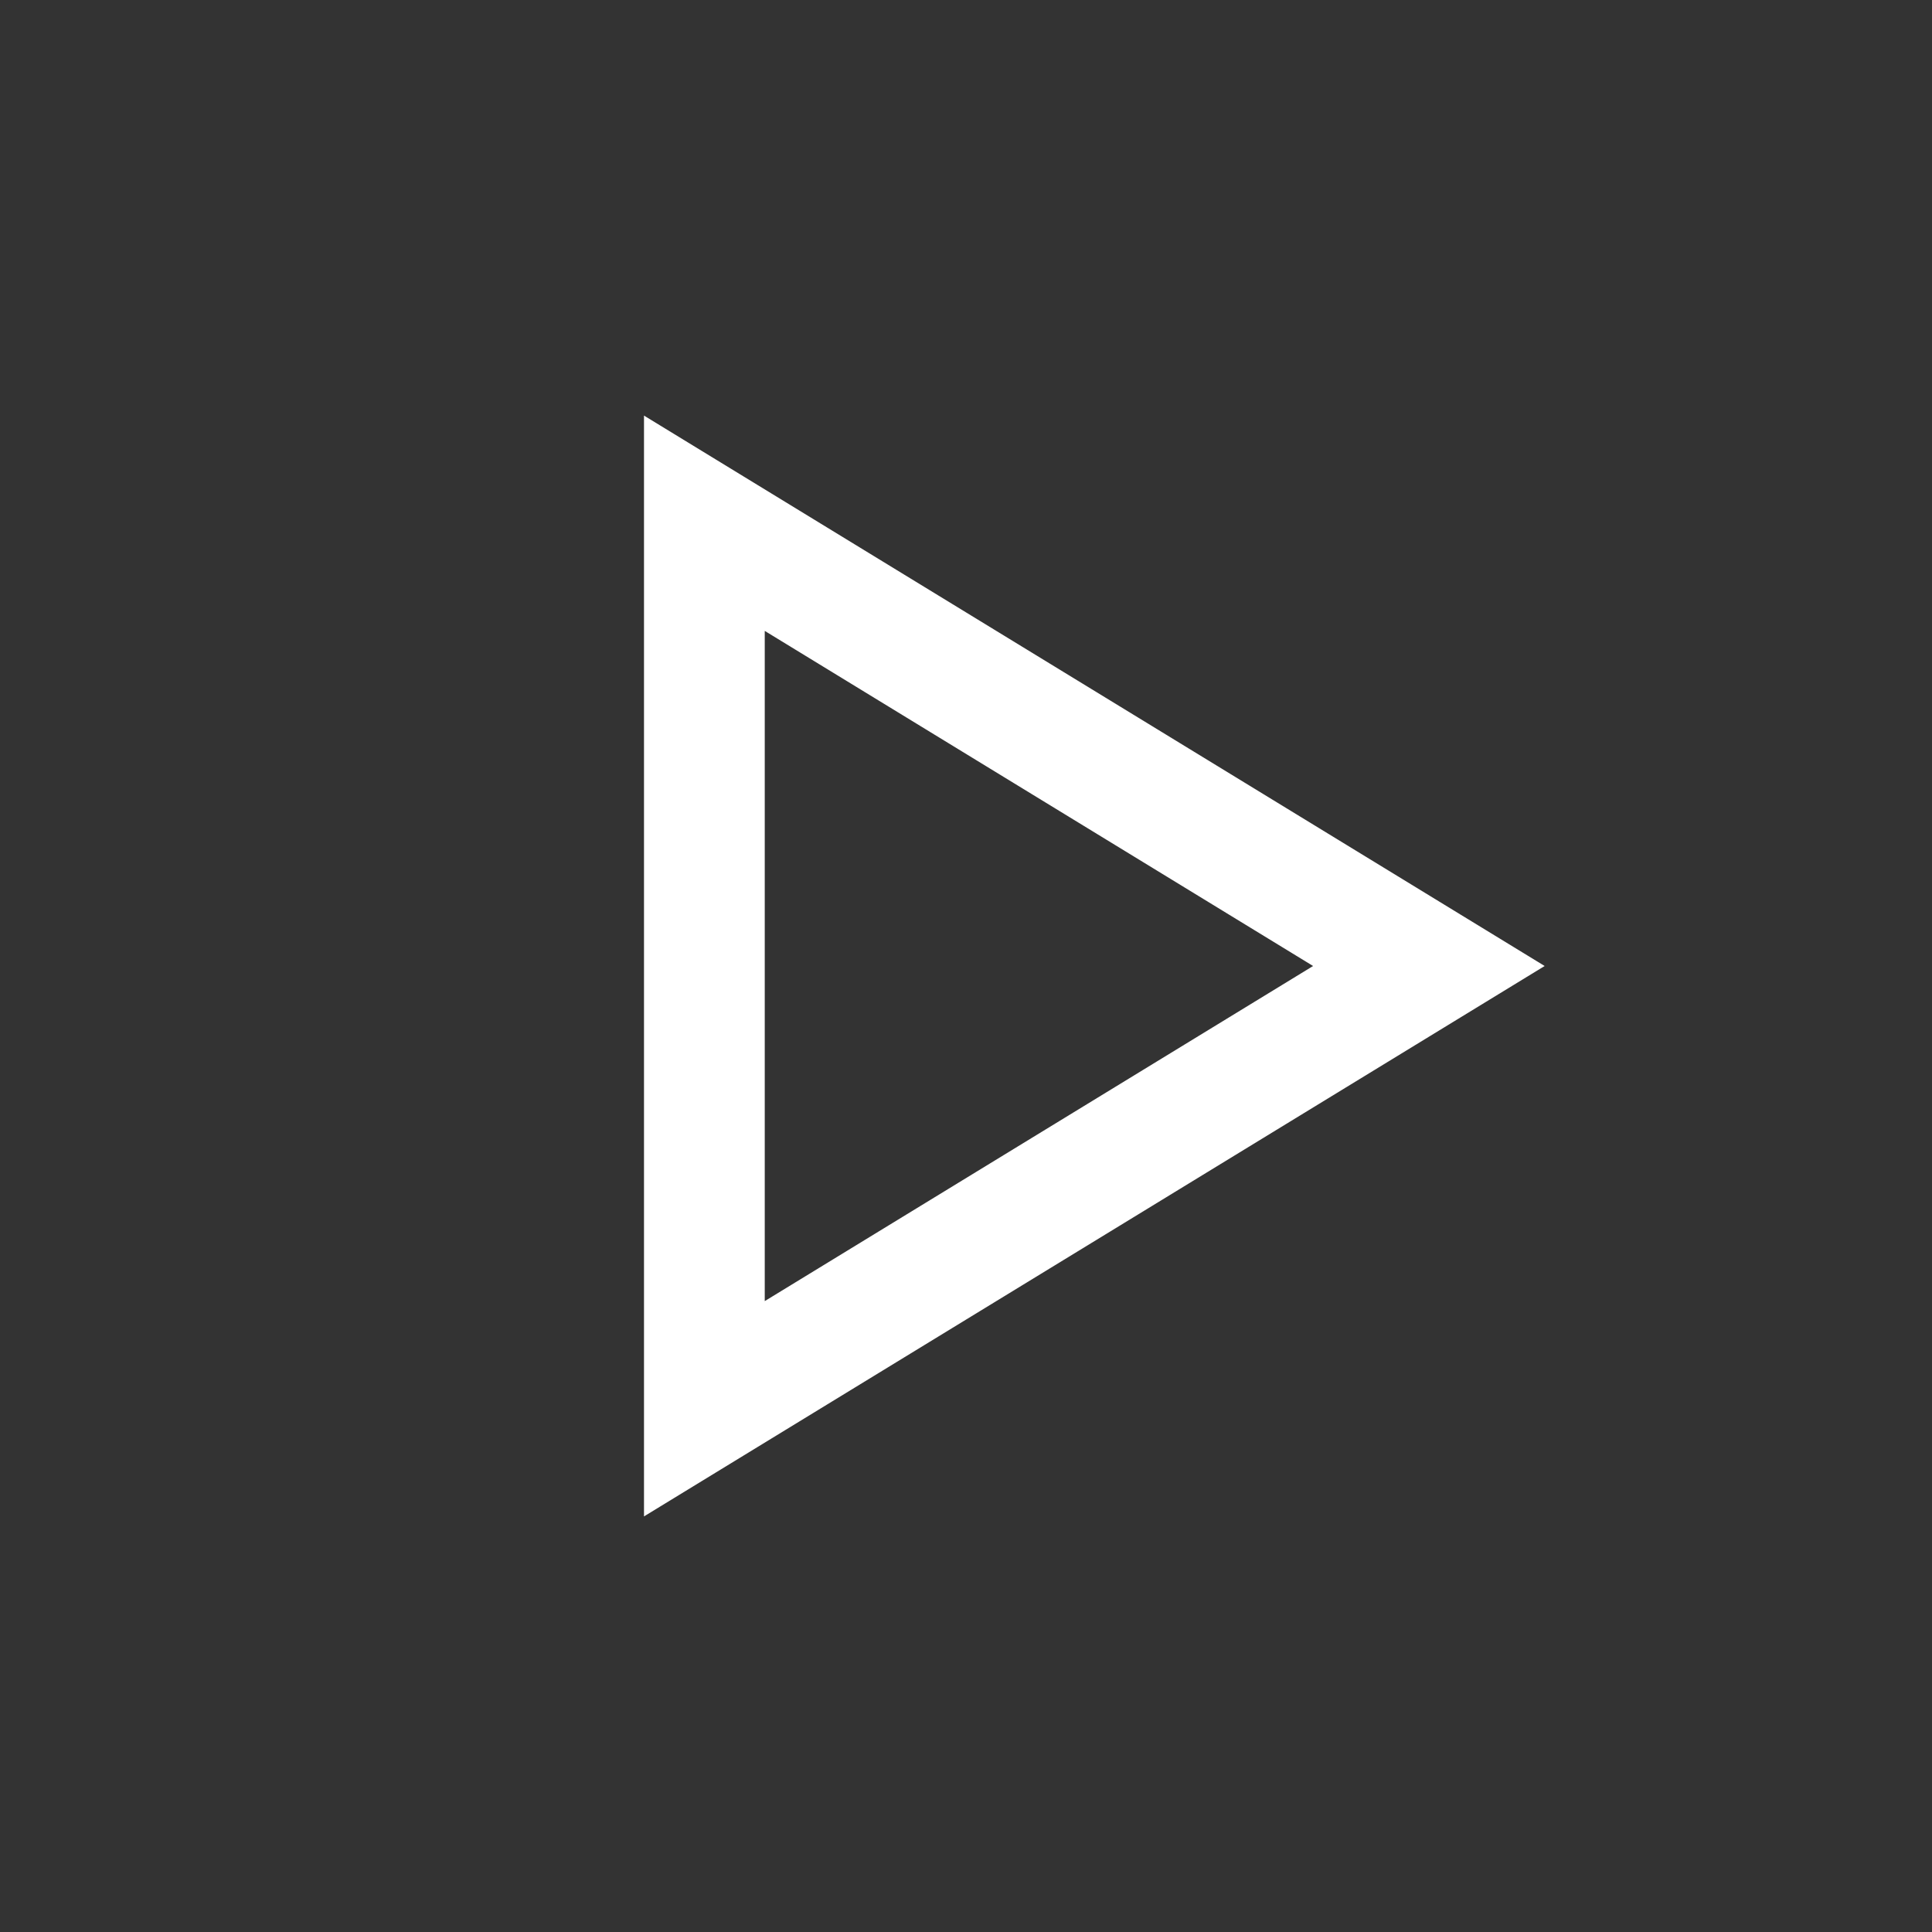 <svg width="24" height="24" viewBox="0 0 24 24" fill="none" xmlns="http://www.w3.org/2000/svg">
<rect x="0" y="0" width="24" height="24" fill="#333333" stroke="none"/>
<path d="M8.75 17.5V6.5L17.75 12L8.75 17.5Z" stroke="white" stroke-width="1.5"/>
</svg>
